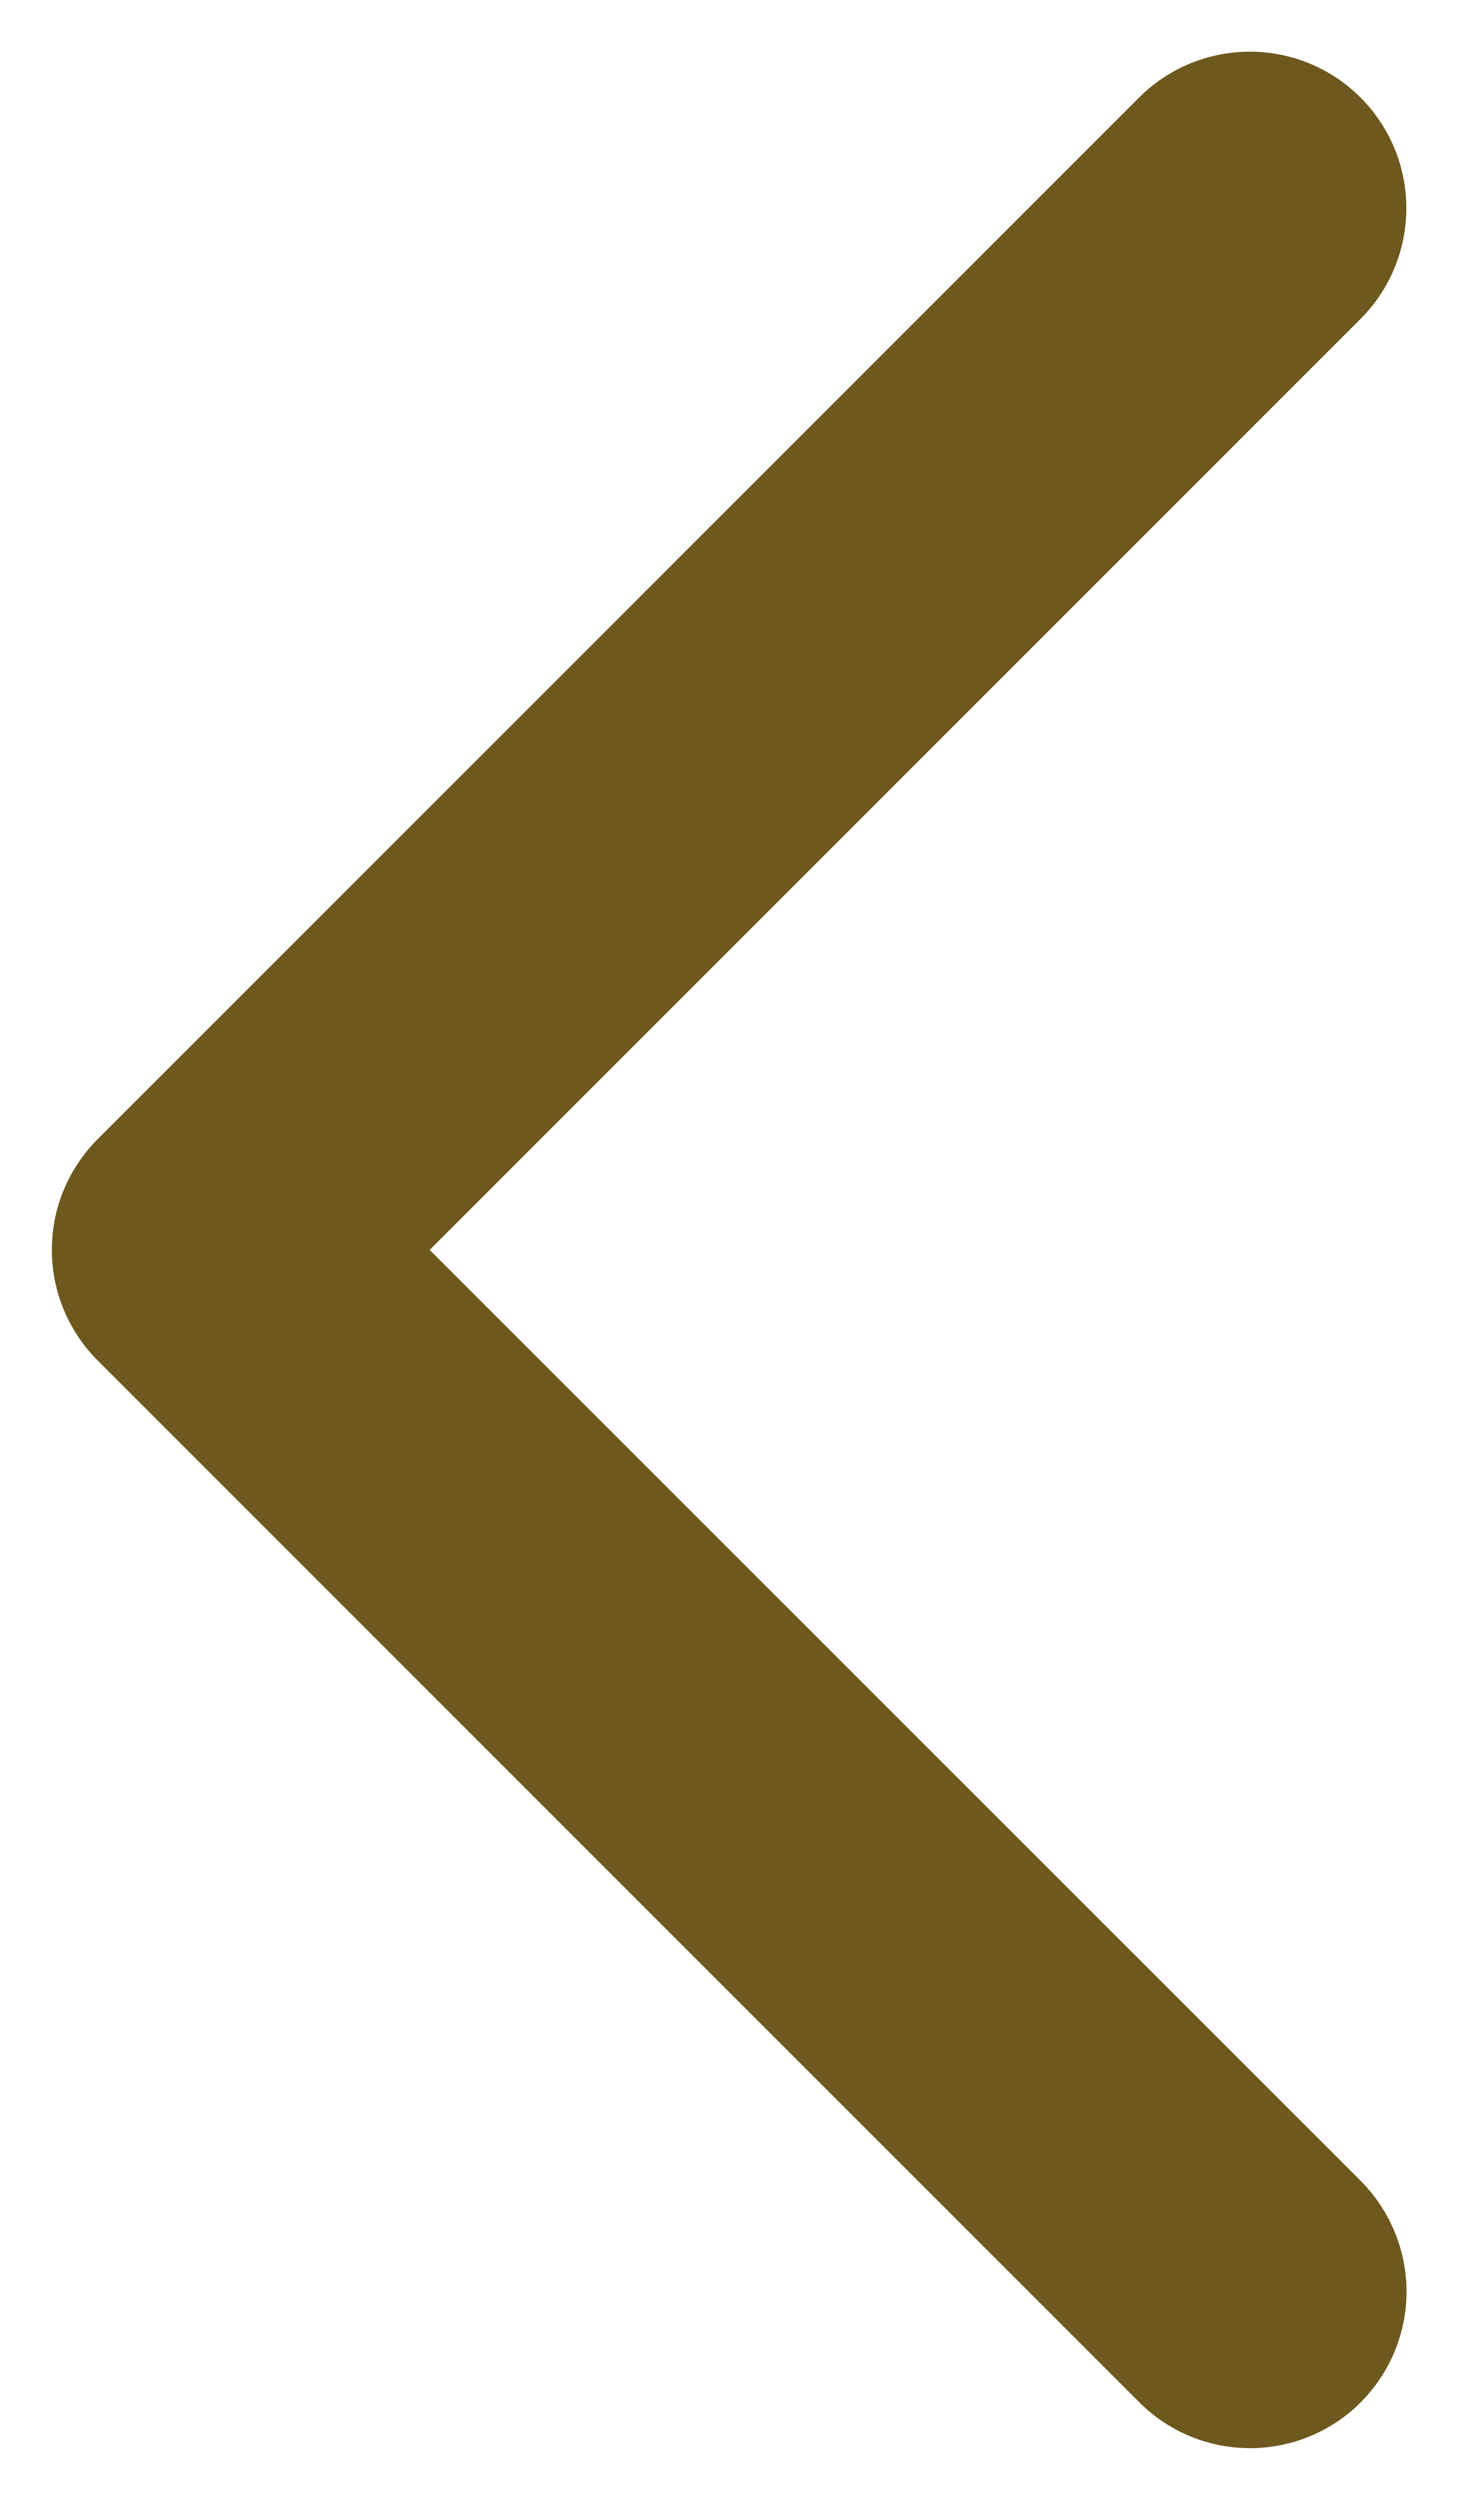 <svg width="7" height="12" viewBox="0 0 7 12" fill="none" xmlns="http://www.w3.org/2000/svg">
<path d="M5.469 11.531L0.469 6.531C0.399 6.461 0.344 6.378 0.306 6.287C0.268 6.196 0.249 6.098 0.249 5.999C0.249 5.901 0.268 5.803 0.306 5.712C0.344 5.621 0.399 5.538 0.469 5.468L5.469 0.468C5.61 0.327 5.801 0.248 6.001 0.248C6.2 0.248 6.391 0.327 6.532 0.468C6.673 0.609 6.752 0.8 6.752 0.999C6.752 1.199 6.673 1.39 6.532 1.531L2.063 6L6.533 10.469C6.673 10.61 6.753 10.801 6.753 11.001C6.753 11.2 6.673 11.391 6.533 11.532C6.392 11.673 6.201 11.752 6.001 11.752C5.802 11.752 5.611 11.673 5.47 11.532L5.469 11.531Z" fill="#6D591D"/>
</svg>
